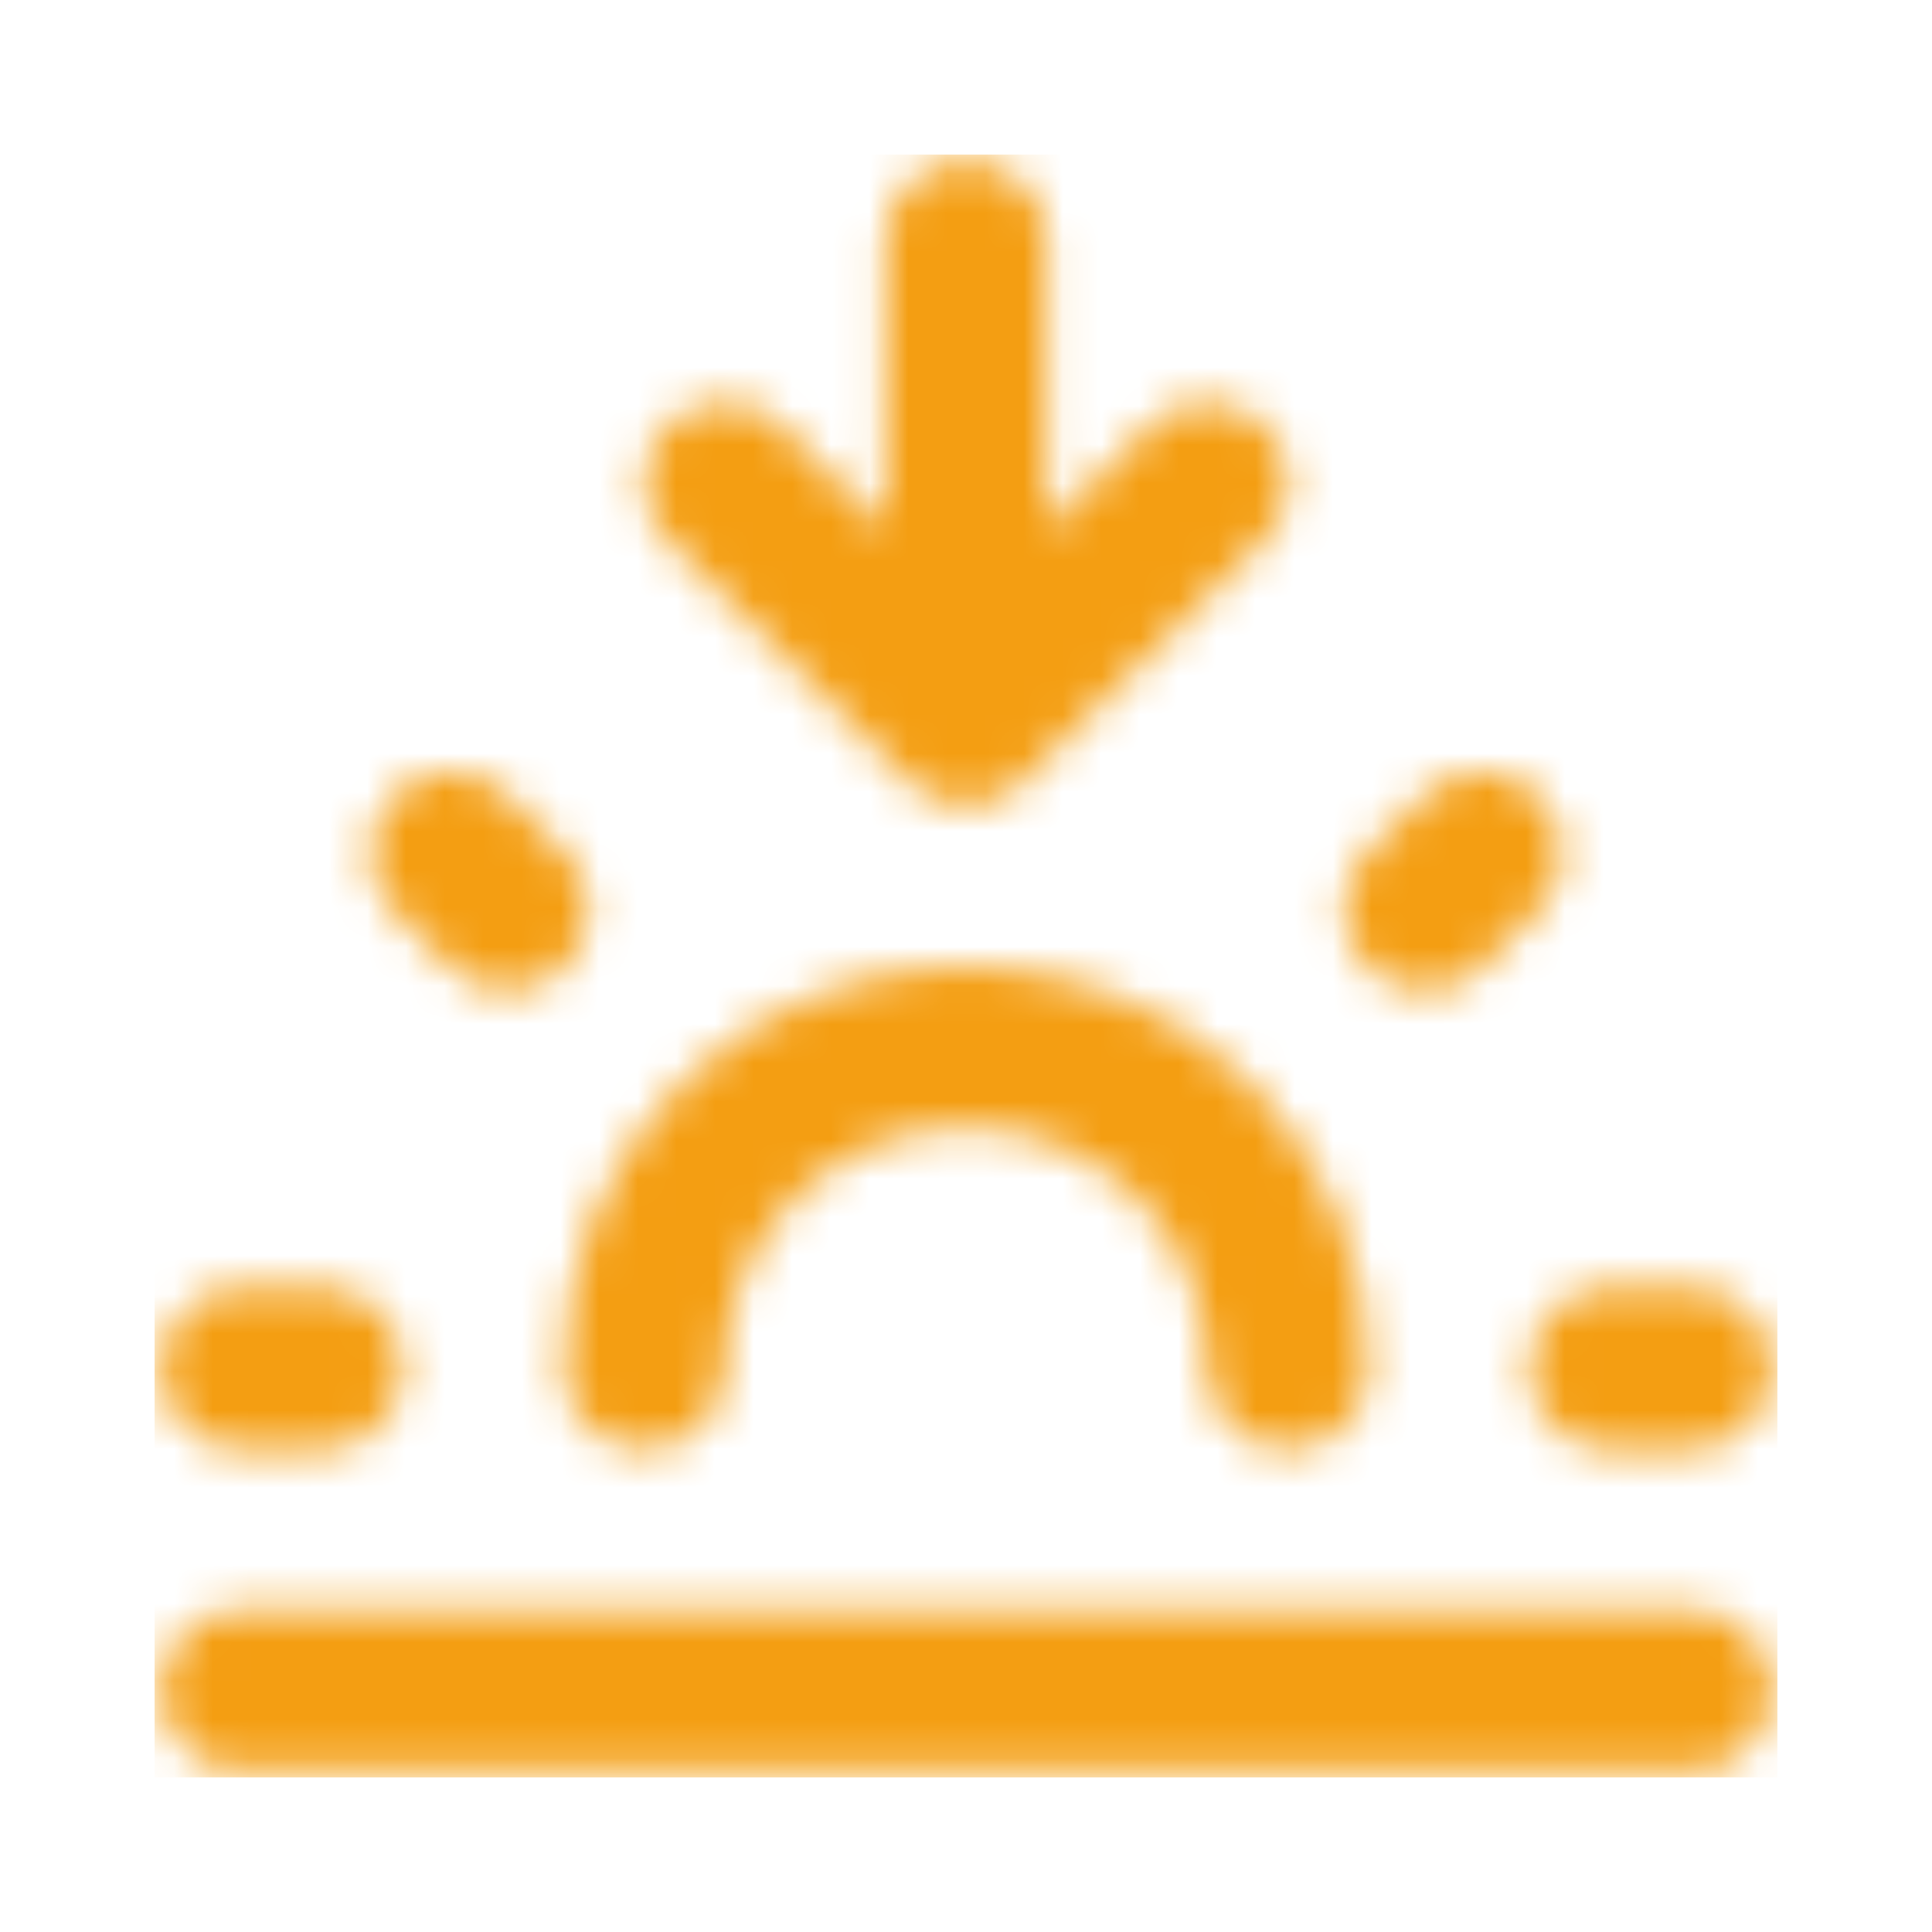 <svg width="50" height="50" viewBox="0 0 50 50" fill="none" xmlns="http://www.w3.org/2000/svg">
<mask id="mask0" mask-type="alpha" maskUnits="userSpaceOnUse" x="4" y="4" width="42" height="42">
<path d="M16.667 35.417C16.667 33.206 17.545 31.087 19.107 29.524C20.67 27.961 22.79 27.083 25 27.083C27.21 27.083 29.33 27.961 30.893 29.524C32.455 31.087 33.333 33.206 33.333 35.417M6.25 35.417H8.333H6.25ZM41.667 35.417H43.75H41.667ZM11.667 22.083L13.125 23.542L11.667 22.083ZM38.333 22.083L36.875 23.542L38.333 22.083Z" stroke="#FC113B" stroke-width="4.167" stroke-linecap="round" stroke-linejoin="round"/>
<path d="M6.25 43.75H43.75" stroke="#FC113B" stroke-width="4.167" stroke-linecap="round" stroke-linejoin="round"/>
<path d="M25 6.25V18.75M25 18.75L31.25 12.5M25 18.75L18.75 12.5" stroke="#FC113B" stroke-width="4.167" stroke-linecap="round" stroke-linejoin="round"/>
</mask>
<g mask="url(#mask0)">
<rect x="4" y="4" width="42" height="42" fill="#F49E12"/>
</g>
</svg>
